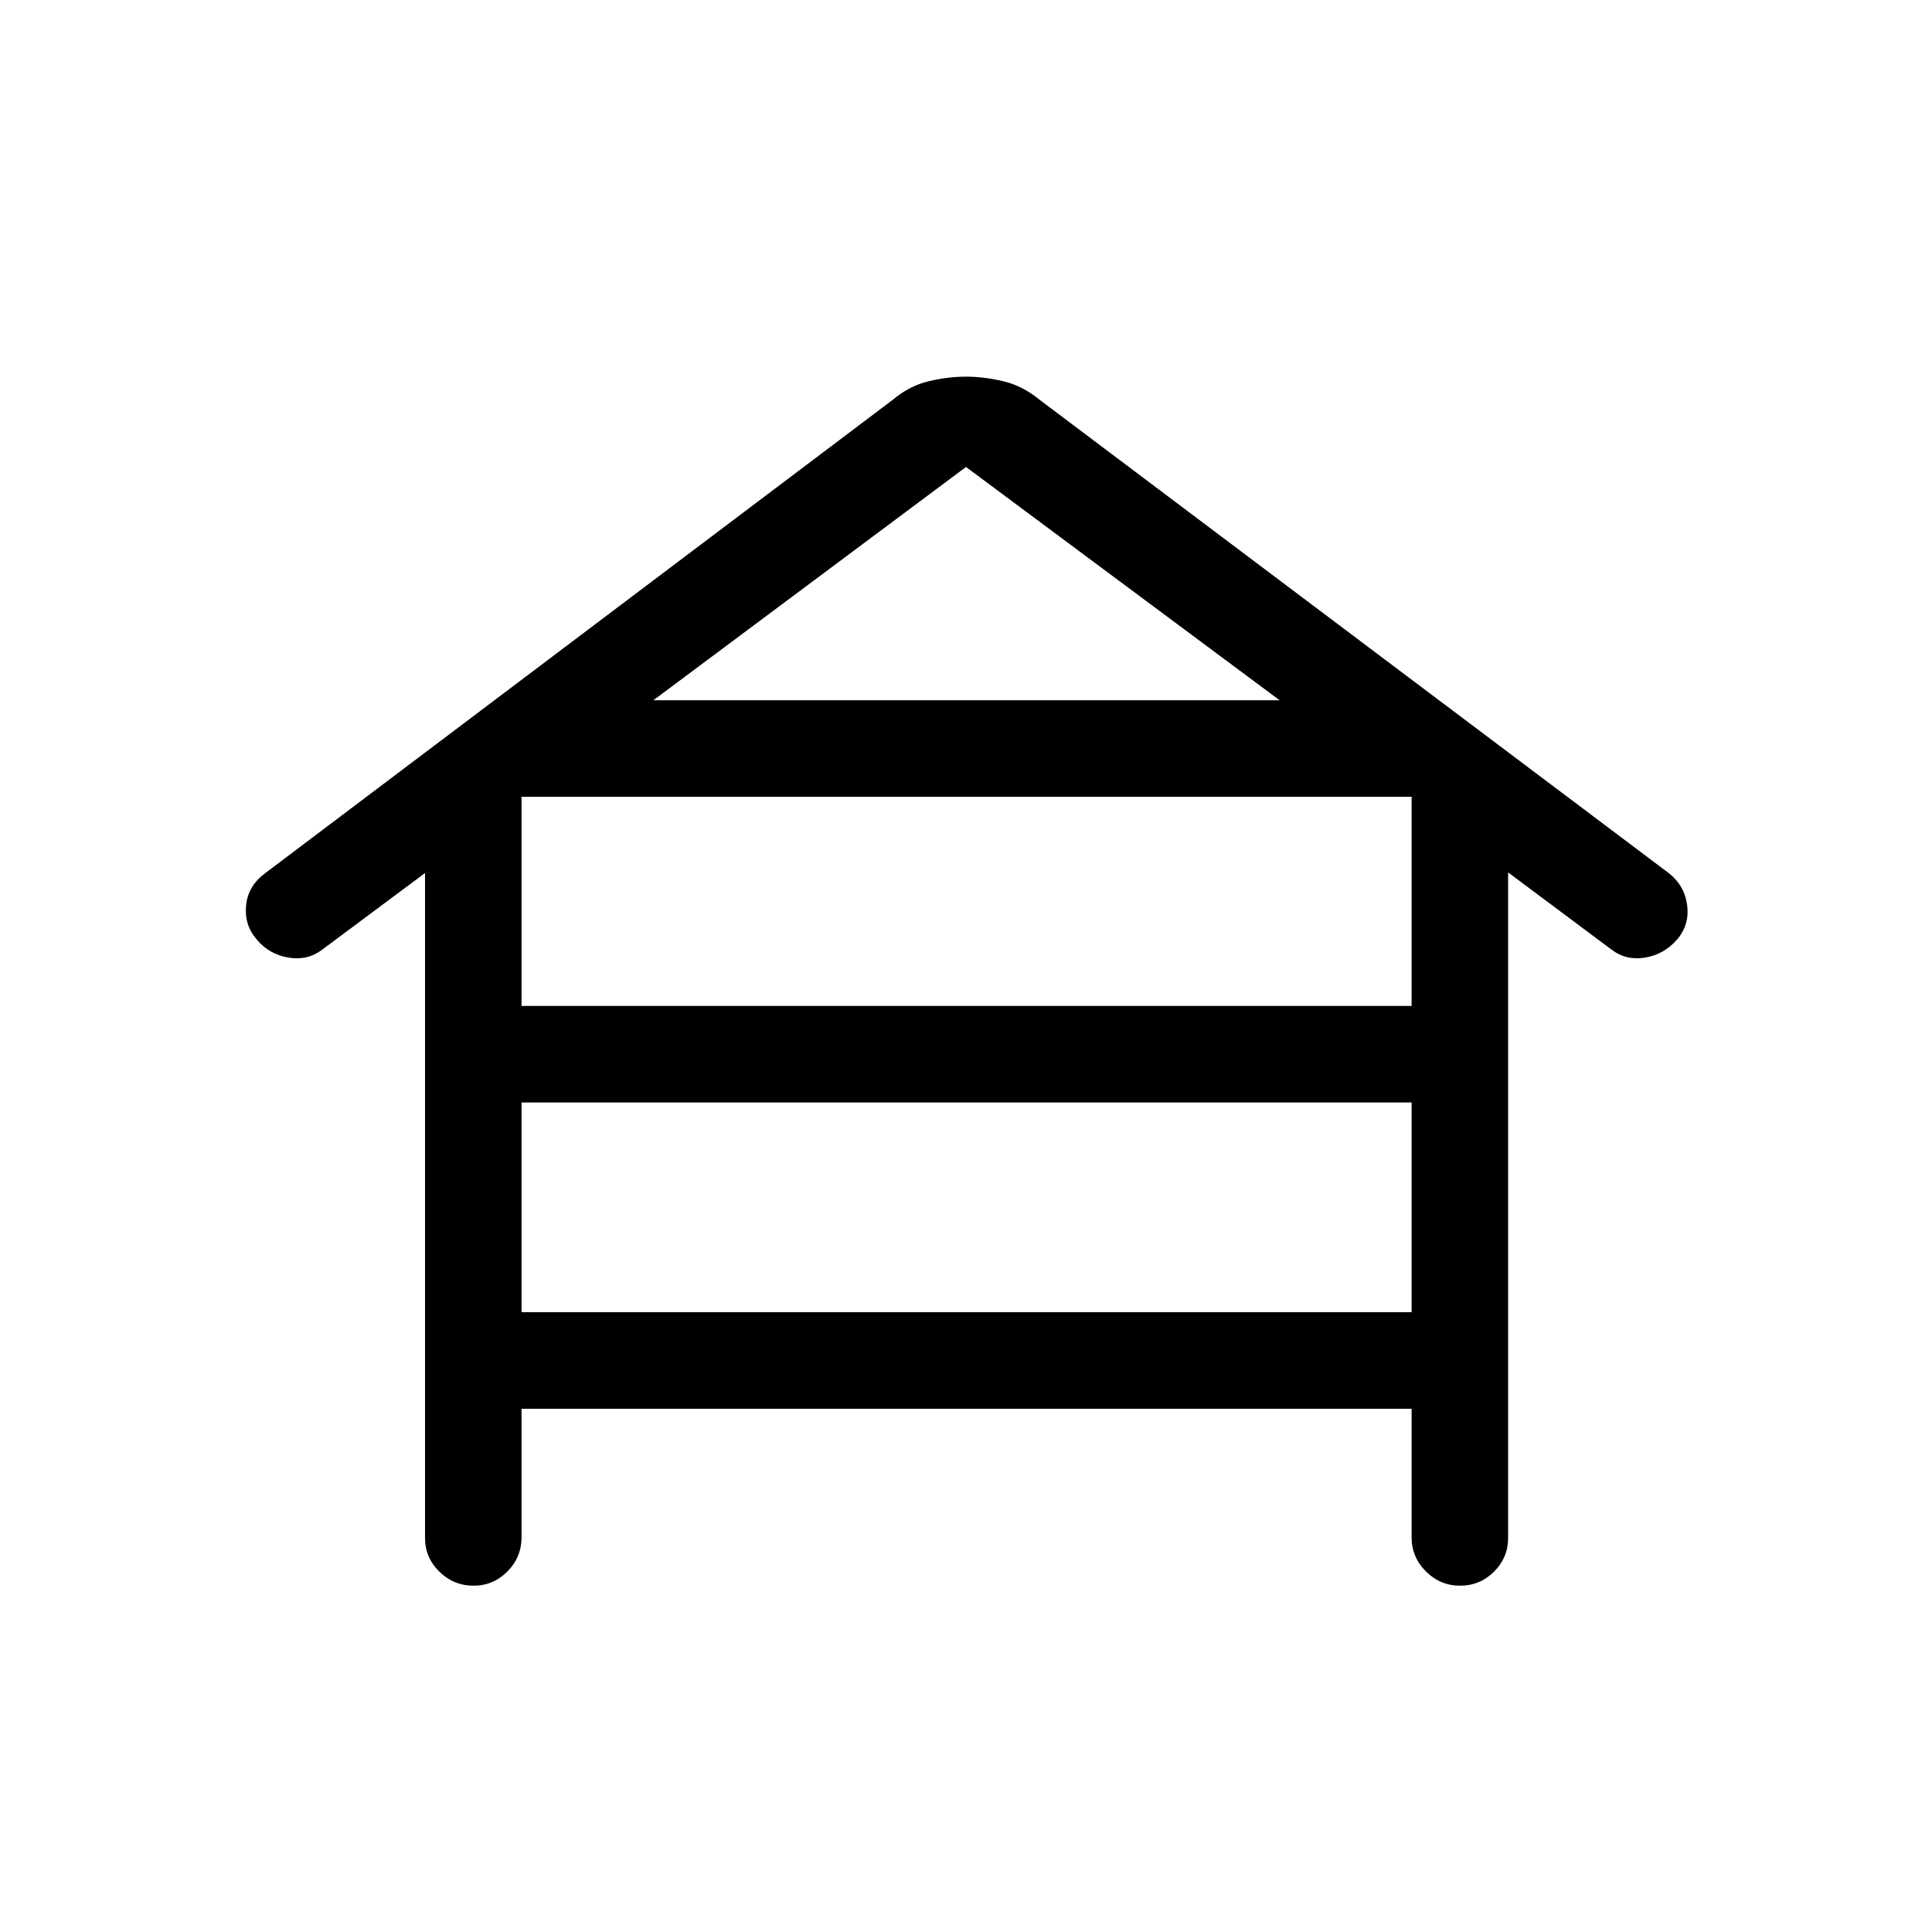 <svg xmlns="http://www.w3.org/2000/svg" height="20" viewBox="0 -960 960 960" width="20"><path d="M259.15-260v63.85q0 9.93-7.01 17-7.02 7.07-16.87 7.07-9.85 0-16.96-6.97-7.12-6.98-7.12-16.77v-330.37l-51.15 38.11q-7.23 5.5-16.79 3.89-9.56-1.62-15.75-9.04-6.19-7.23-5.22-16.88.97-9.64 9.29-15.86l312.35-235.61q8.04-6.73 17.62-9 9.58-2.26 18.46-2.26t18.46 2.26q9.58 2.27 17.81 9l313.02 235.49q7.82 6.21 9.06 15.92 1.23 9.71-4.97 16.94-6.38 7.42-15.84 9.04-9.46 1.61-16.69-3.89l-51.47-38.42v330.68q0 9.79-7.01 16.77-7.01 6.97-16.87 6.97-9.85 0-16.96-7.07-7.12-7.07-7.12-17V-260H259.15Zm0-200.15h442.27v-103.93H259.15v103.93Zm0 152.19h442.27v-104.23H259.15v104.23Zm65.5-304.08h311.2L480-727.96 324.65-612.04Z"/></svg>